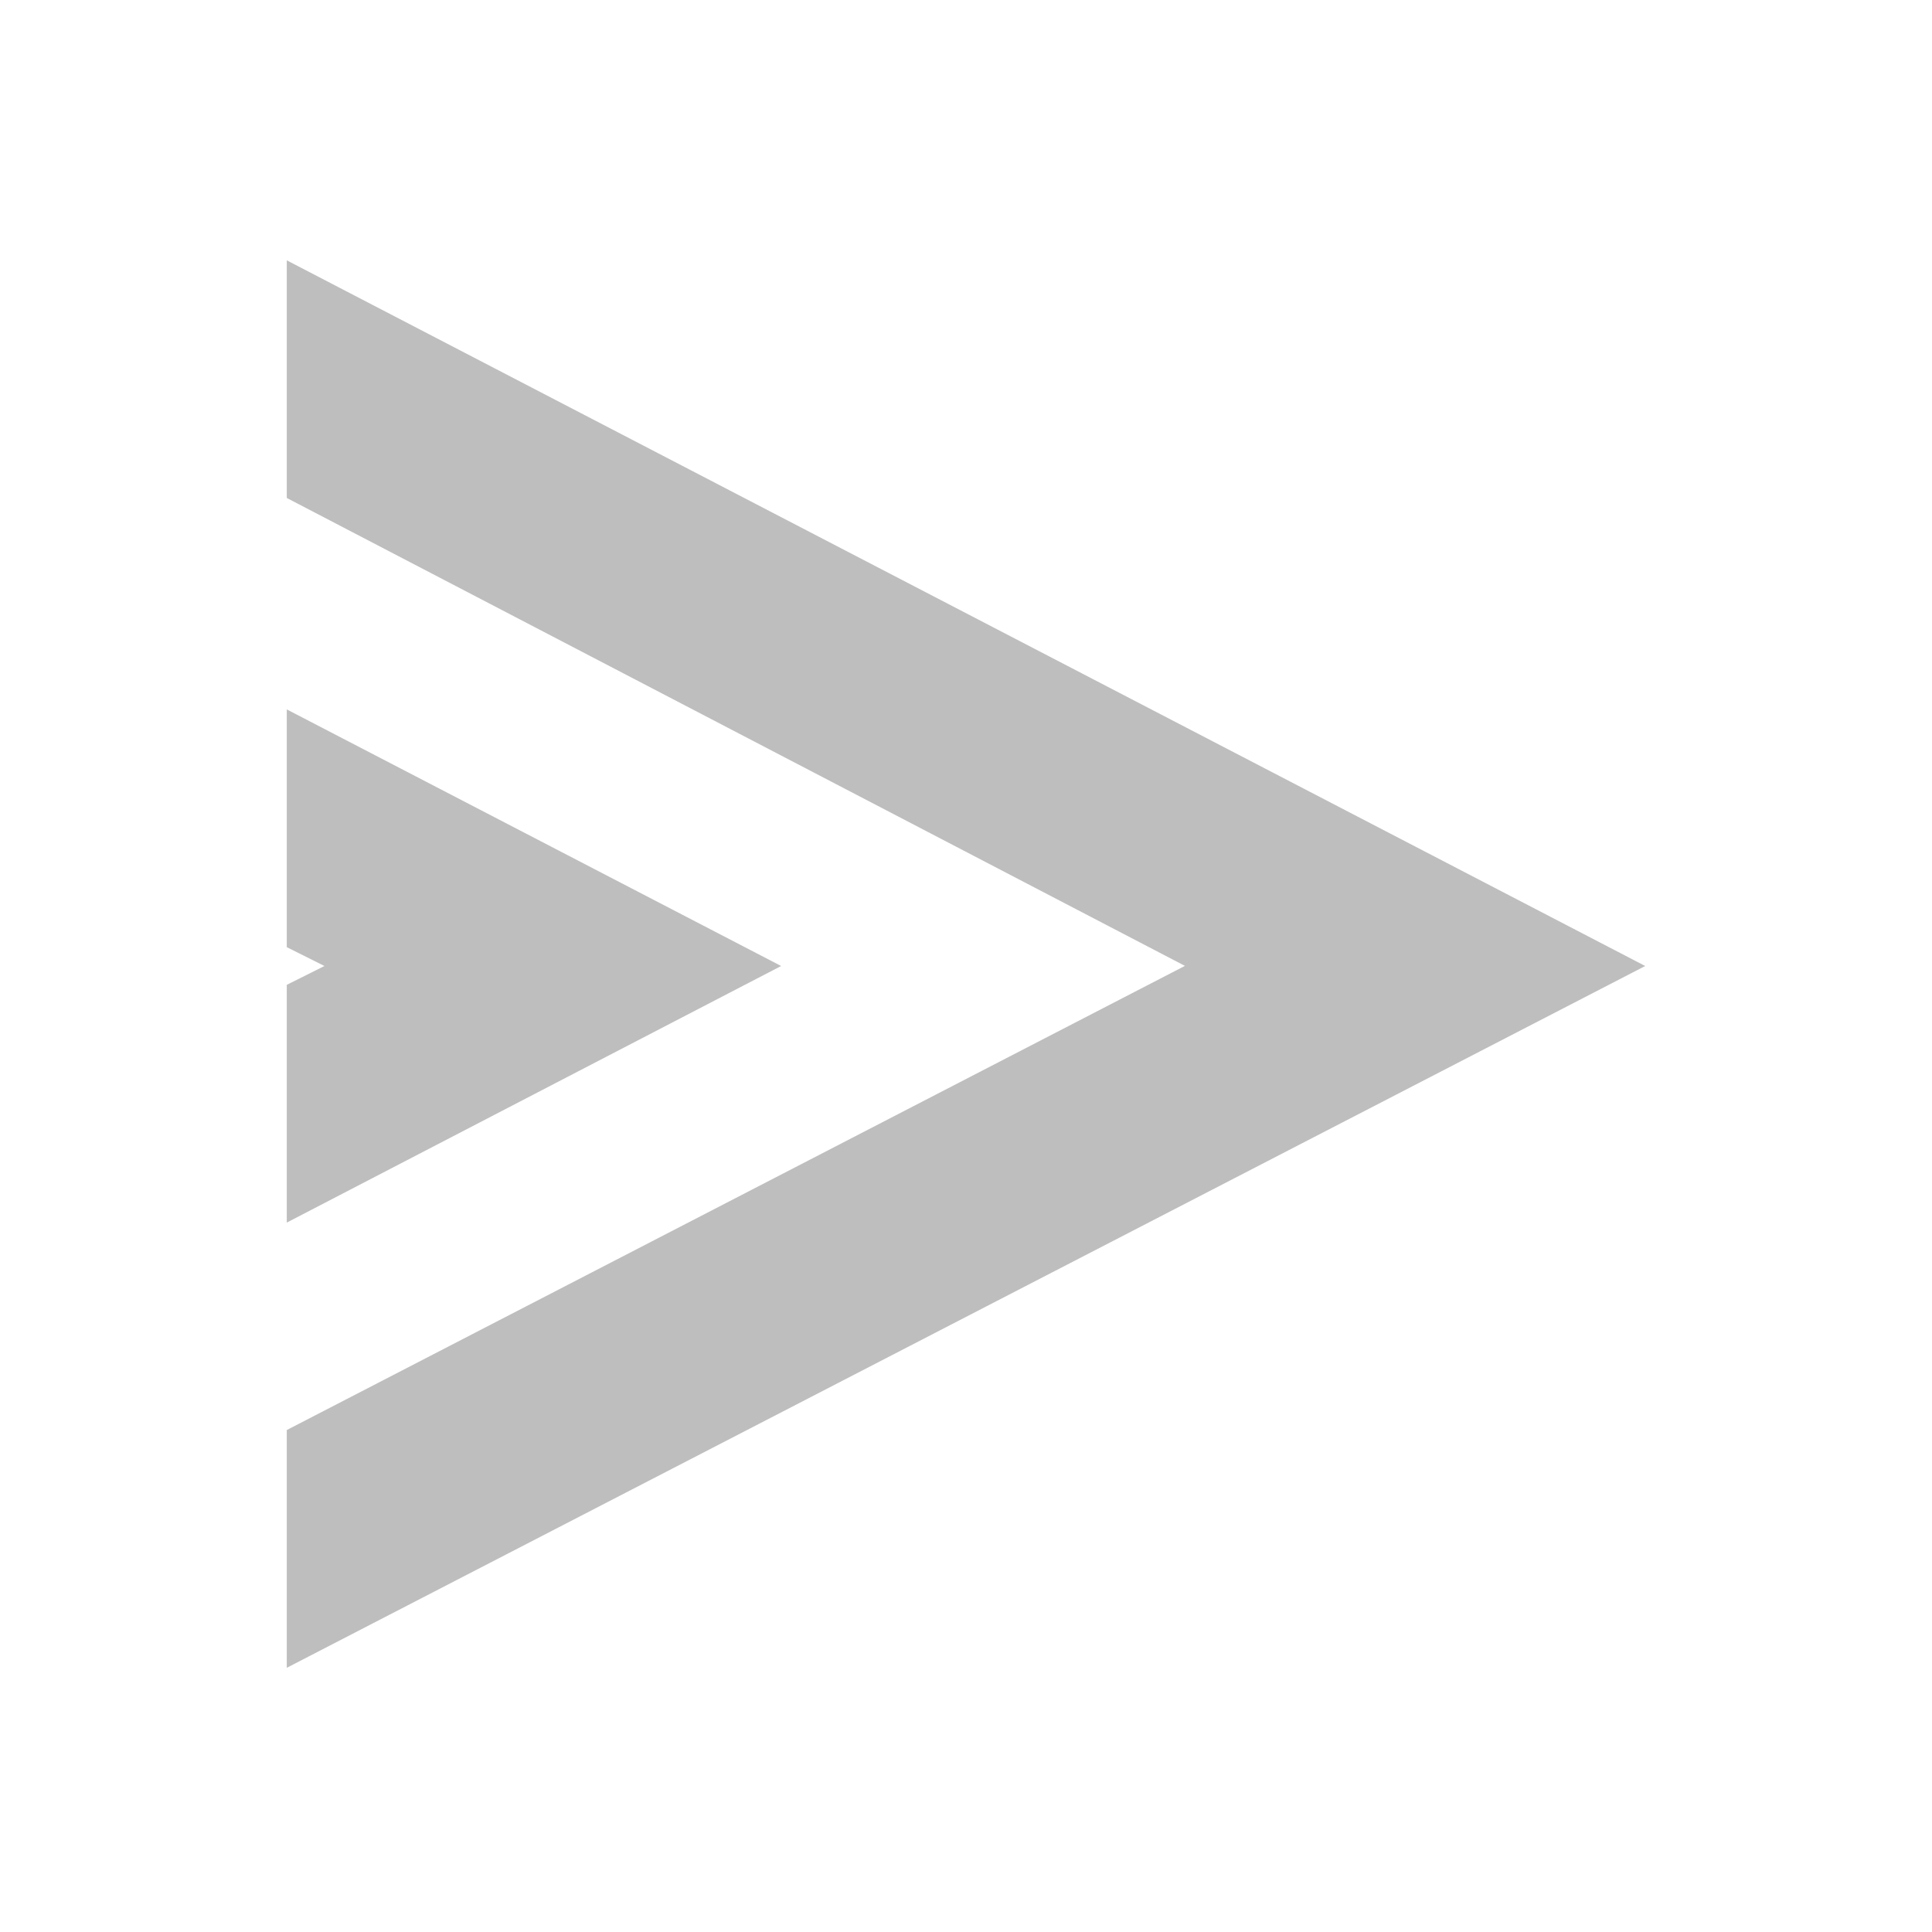 <?xml version="1.0" encoding="UTF-8" standalone="no"?>
<!-- Created with Inkscape (http://www.inkscape.org/) -->

<svg
   xmlns:dc="http://purl.org/dc/elements/1.1/"
   xmlns:cc="http://creativecommons.org/ns#"
   xmlns:rdf="http://www.w3.org/1999/02/22-rdf-syntax-ns#"
   xmlns:svg="http://www.w3.org/2000/svg"
   xmlns="http://www.w3.org/2000/svg"
   xmlns:xlink="http://www.w3.org/1999/xlink"
   xmlns:sodipodi="http://sodipodi.sourceforge.net/DTD/sodipodi-0.dtd"
   xmlns:inkscape="http://www.inkscape.org/namespaces/inkscape"
   id="svg7384"
   height="16"
   width="16"
   version="1.1"
   inkscape:version="0.48.2 r9819"
   sodipodi:docname="media-skip-forward-symbolic.svg">
  <defs
     id="defs9">
    <linearGradient
       inkscape:collect="always"
       xlink:href="#linearGradient4324"
       id="linearGradient4404"
       gradientUnits="userSpaceOnUse"
       x1="-3177.539"
       y1="109.254"
       x2="-3177.539"
       y2="440.861" />
    <linearGradient
       id="linearGradient4324">
      <stop
         id="stop4326"
         offset="0"
         style="stop-color:#825a92;stop-opacity:1" />
      <stop
         id="stop4328"
         offset="1"
         style="stop-color:#2f2730;stop-opacity:1" />
    </linearGradient>
  </defs>
  <sodipodi:namedview
     pagecolor="#ffffff"
     bordercolor="#666666"
     borderopacity="1"
     objecttolerance="10"
     gridtolerance="10"
     guidetolerance="10"
     inkscape:pageopacity="0"
     inkscape:pageshadow="2"
     inkscape:window-width="1680"
     inkscape:window-height="988"
     id="namedview7"
     showgrid="false"
     inkscape:zoom="10.429825"
     inkscape:cx="60.138499"
     inkscape:cy="-12.07084"
     inkscape:window-x="-2"
     inkscape:window-y="39"
     inkscape:window-maximized="1"
     inkscape:current-layer="layer12"
     inkscape:snap-bbox="true"
     inkscape:snap-center="true"
     inkscape:snap-object-midpoints="true"
     inkscape:bbox-paths="true"
     inkscape:bbox-nodes="true"
     inkscape:snap-bbox-edge-midpoints="true"
     inkscape:snap-bbox-midpoints="true"
     inkscape:object-paths="true"
     inkscape:snap-intersection-paths="true"
     inkscape:object-nodes="true"
     inkscape:snap-smooth-nodes="true"
     inkscape:snap-midpoints="true"
     inkscape:snap-global="false" />
  <title
     id="title9167">Gnome Symbolic Icon Theme</title>
  <g
     id="layer12"
     transform="translate(-80 -606)">
    <path
       id="path3033"
       d="M 82.375,608.156 93.625,614 l -11.25,5.812 0,-1.969 7.438,-3.844 -7.438,-3.875 0,-1.969 z m 0,3.719 4.094,2.125 -4.094,2.125 0,-1.969 0.312,-0.156 -0.312,-0.156 0,-1.969 z"
       style="font-size:medium;font-style:normal;font-variant:normal;font-weight:normal;font-stretch:normal;text-indent:0;text-align:start;text-decoration:none;line-height:normal;letter-spacing:normal;word-spacing:normal;text-transform:none;direction:ltr;block-progression:tb;writing-mode:lr-tb;text-anchor:start;baseline-shift:baseline;color:#000000;fill:#bebebe;fill-opacity:1;stroke:none;stroke-width:2;marker:none;visibility:visible;display:inline;overflow:visible;enable-background:accumulate;font-family:Sans;-inkscape-font-specification:Sans"
       inkscape:connector-curvature="0" />
  </g>
</svg>
